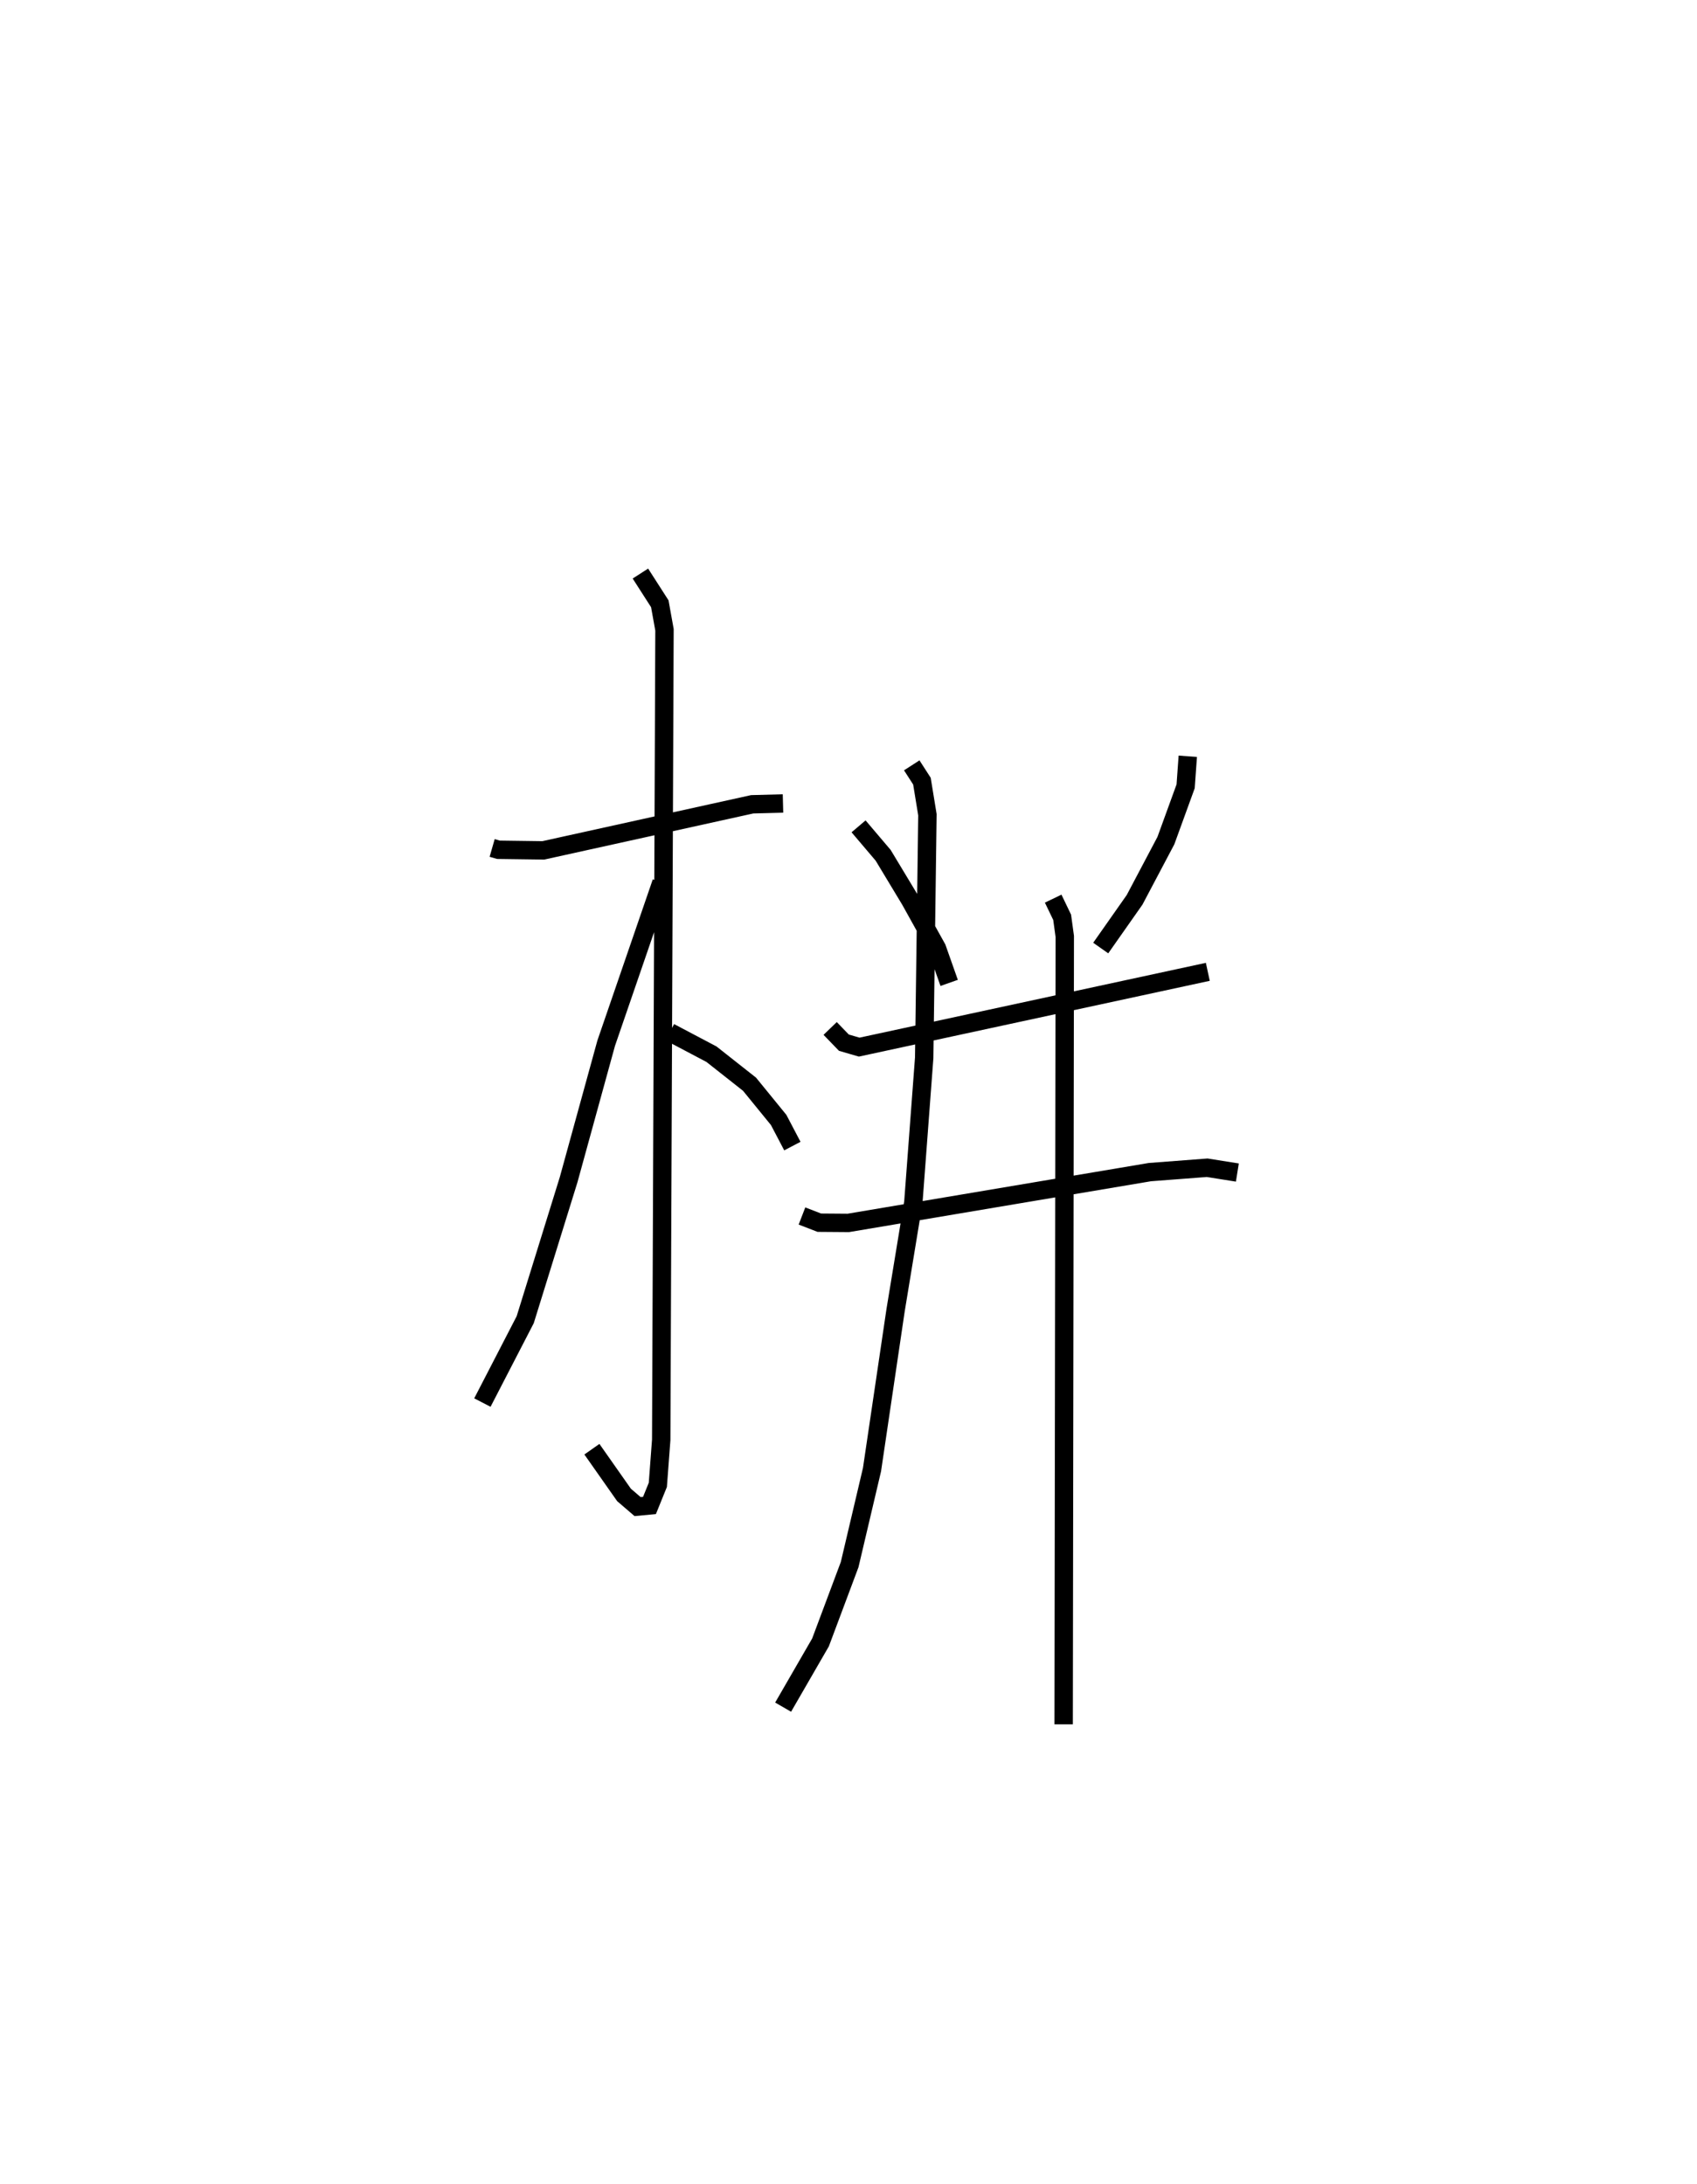 <?xml version="1.0" encoding="utf-8" ?>
<svg baseProfile="full" height="118.763" version="1.1" width="92.293" xmlns="http://www.w3.org/2000/svg" xmlns:ev="http://www.w3.org/2001/xml-events" xmlns:xlink="http://www.w3.org/1999/xlink"><defs /><rect fill="white" height="118.763" width="92.293" x="0" y="0" /><path d="M25,25 m0.0,0.0 m1.766,21.111 l0.341,0.098 2.441,0.033 l11.361,-2.506 1.675,-0.044 m-7.755,-12.503 l1.055,1.643 0.255,1.415 l-0.178,44.05 -0.184,2.447 l-0.454,1.12 -0.648,0.061 l-0.737,-0.633 -1.747,-2.487 m3.785,-30.825 l-3.007,8.744 -2.045,7.43 l-2.36,7.609 -2.329,4.506 m10.193,-20.139 l2.267,1.196 2.07,1.633 l1.583,1.942 0.746,1.421 m3.6,-17.387 l1.337,1.574 1.469,2.436 l1.455,2.617 0.666,1.886 m12.978,-12.324 l-0.117,1.634 -1.074,2.953 l-1.701,3.218 -1.843,2.624 m-14.715,4.373 l0.747,0.773 0.832,0.242 l18.96,-4.094 m-22.072,13.277 l0.942,0.364 1.578,0.012 l16.4,-2.762 3.118,-0.238 l1.641,0.261 m-17.709,-22.143 l0.554,0.859 0.299,1.828 l-0.176,13.215 -0.59,7.86 l-0.964,5.857 -1.284,8.678 l-1.216,5.164 -1.585,4.233 l-2.033,3.52 m14.687,-43.965 l0.488,1.014 0.143,1.043 l-0.061,42.841 " fill="none" stroke="black" stroke-width="1" /></svg>